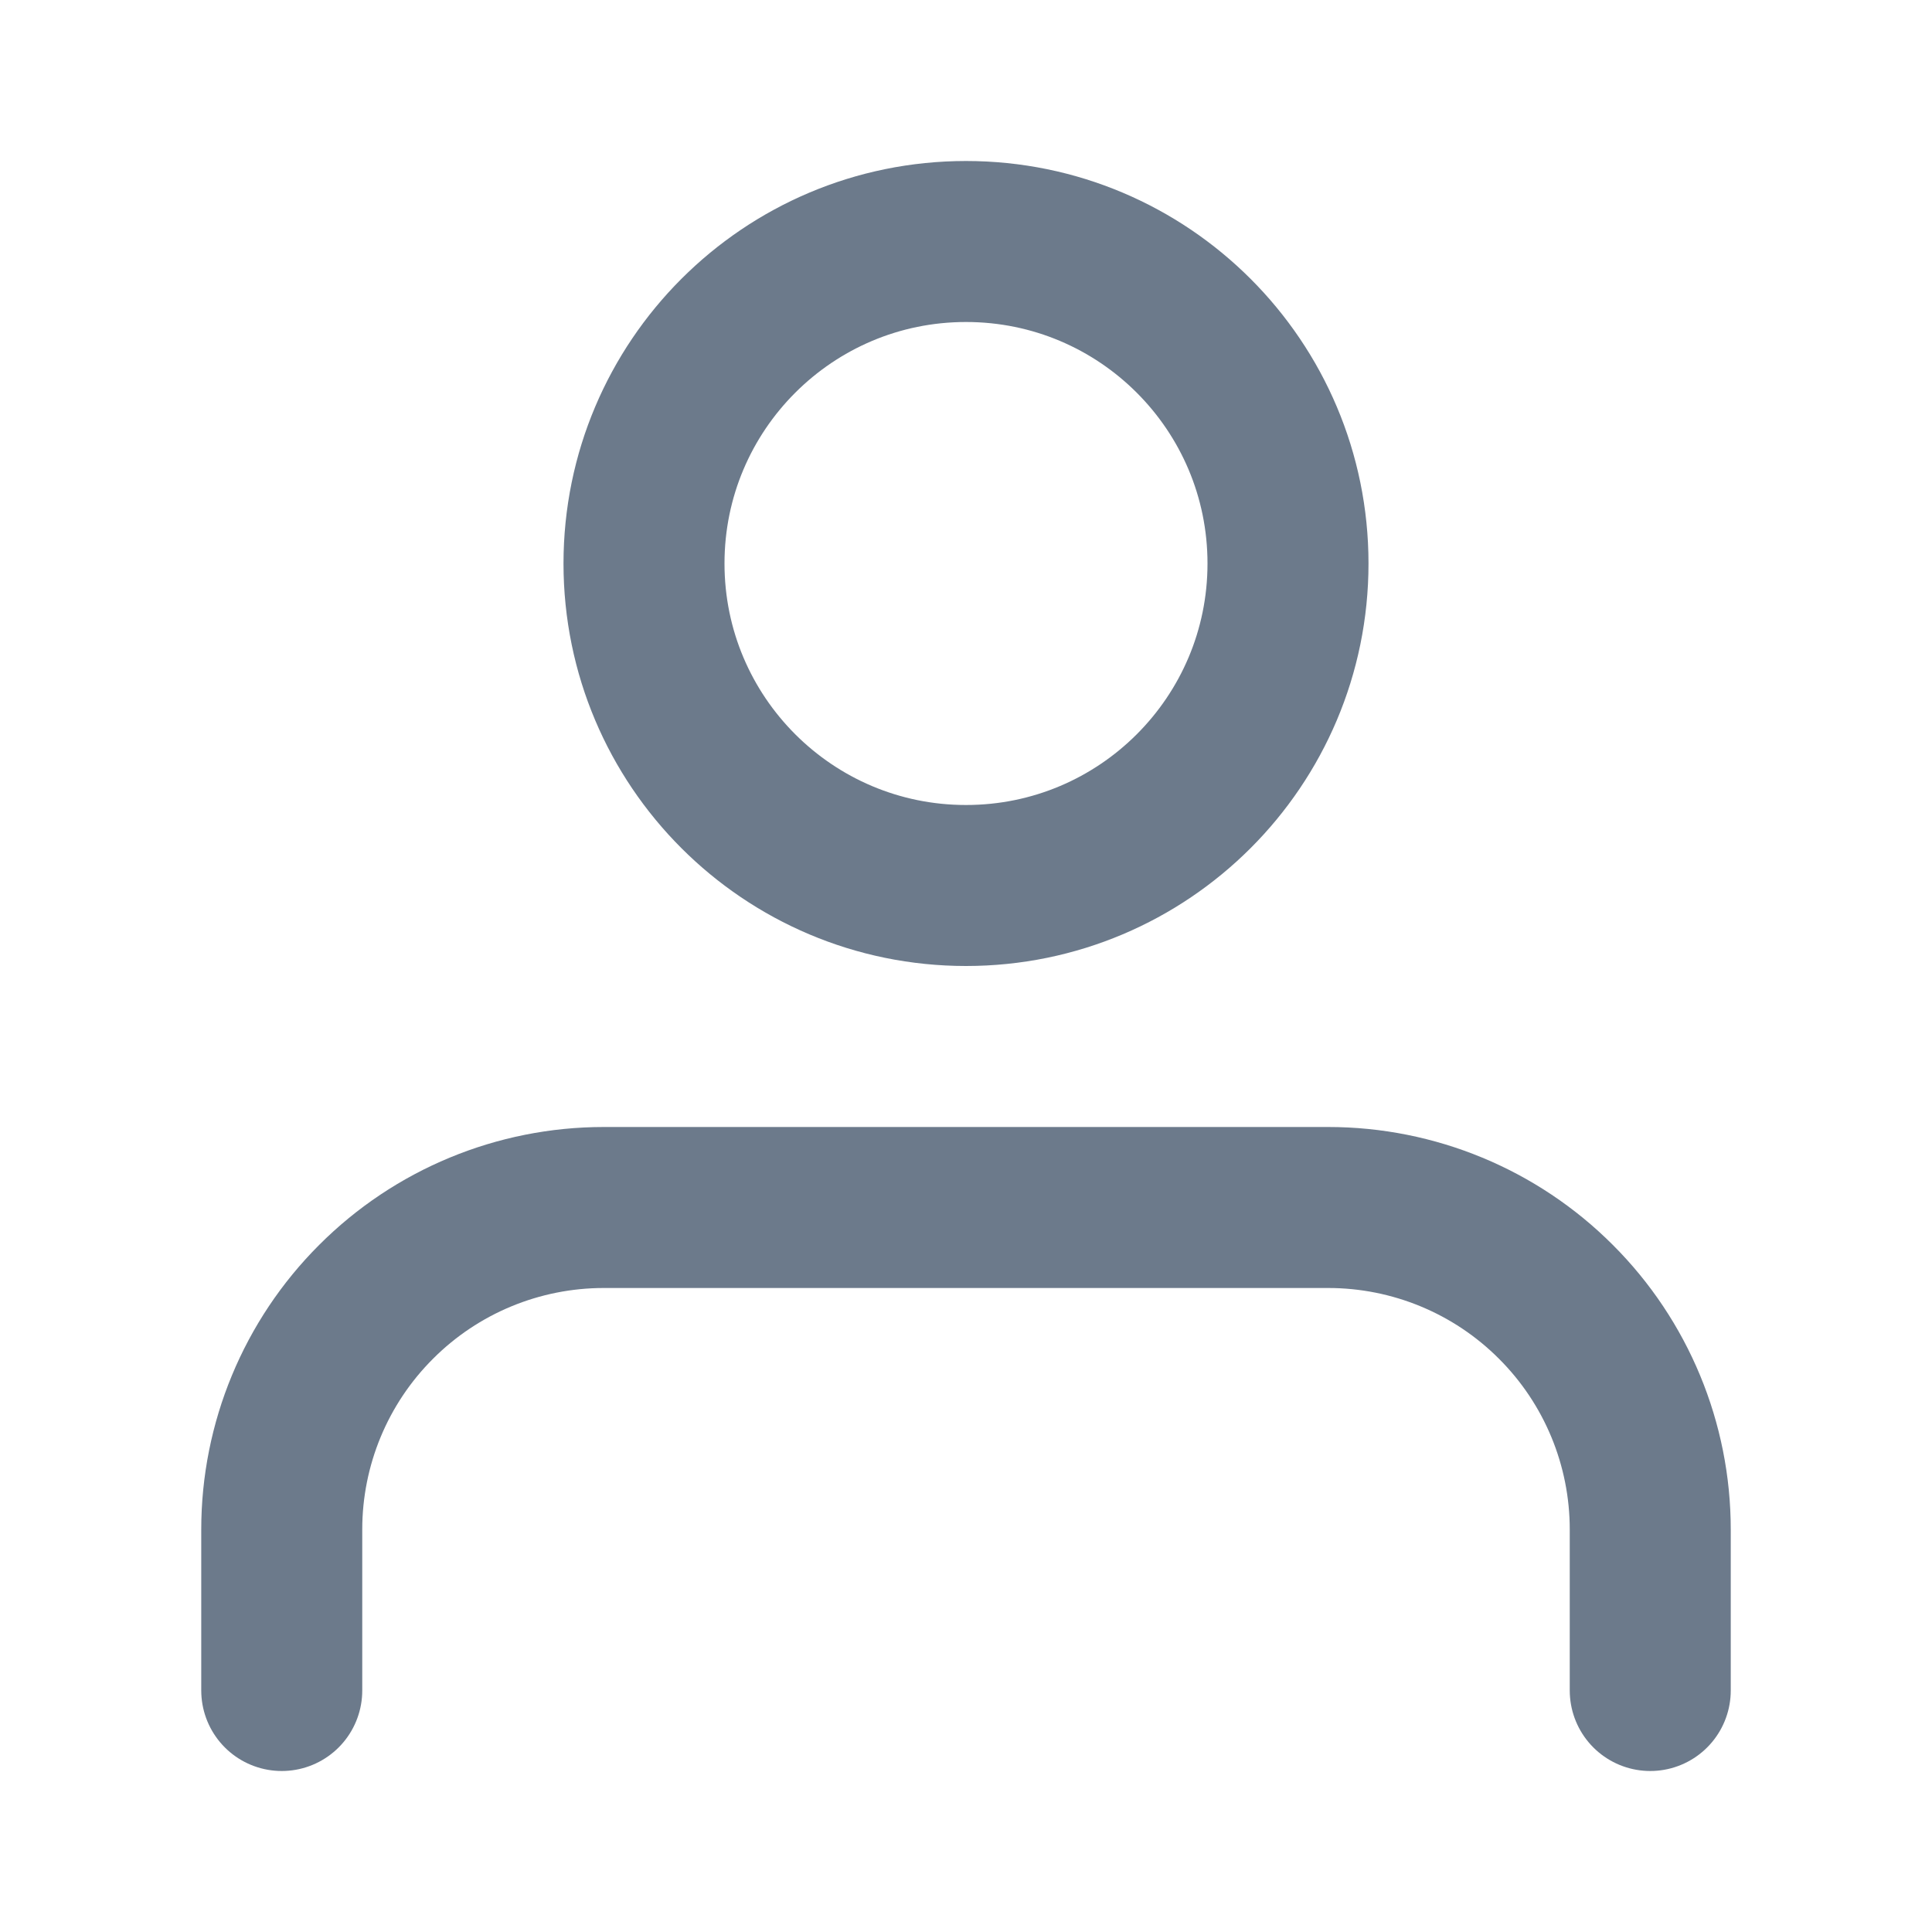 <svg width="18" height="18" viewBox="0 0 18 18" fill="none" xmlns="http://www.w3.org/2000/svg">
<g id="line / user">
<path id="Vector" d="M15.375 15.75V14.25C15.375 13.454 15.059 12.691 14.496 12.129C13.934 11.566 13.171 11.25 12.375 11.25H5.625C4.829 11.25 4.066 11.566 3.504 12.129C2.941 12.691 2.625 13.454 2.625 14.25V15.75M12 5.25C12 6.907 10.657 8.25 9 8.25C7.343 8.25 6 6.907 6 5.25C6 3.593 7.343 2.25 9 2.25C10.657 2.25 12 3.593 12 5.25Z" stroke="#6C7A8B" stroke-width="1.5" stroke-linecap="round" stroke-linejoin="round"/>
</g>
</svg>
